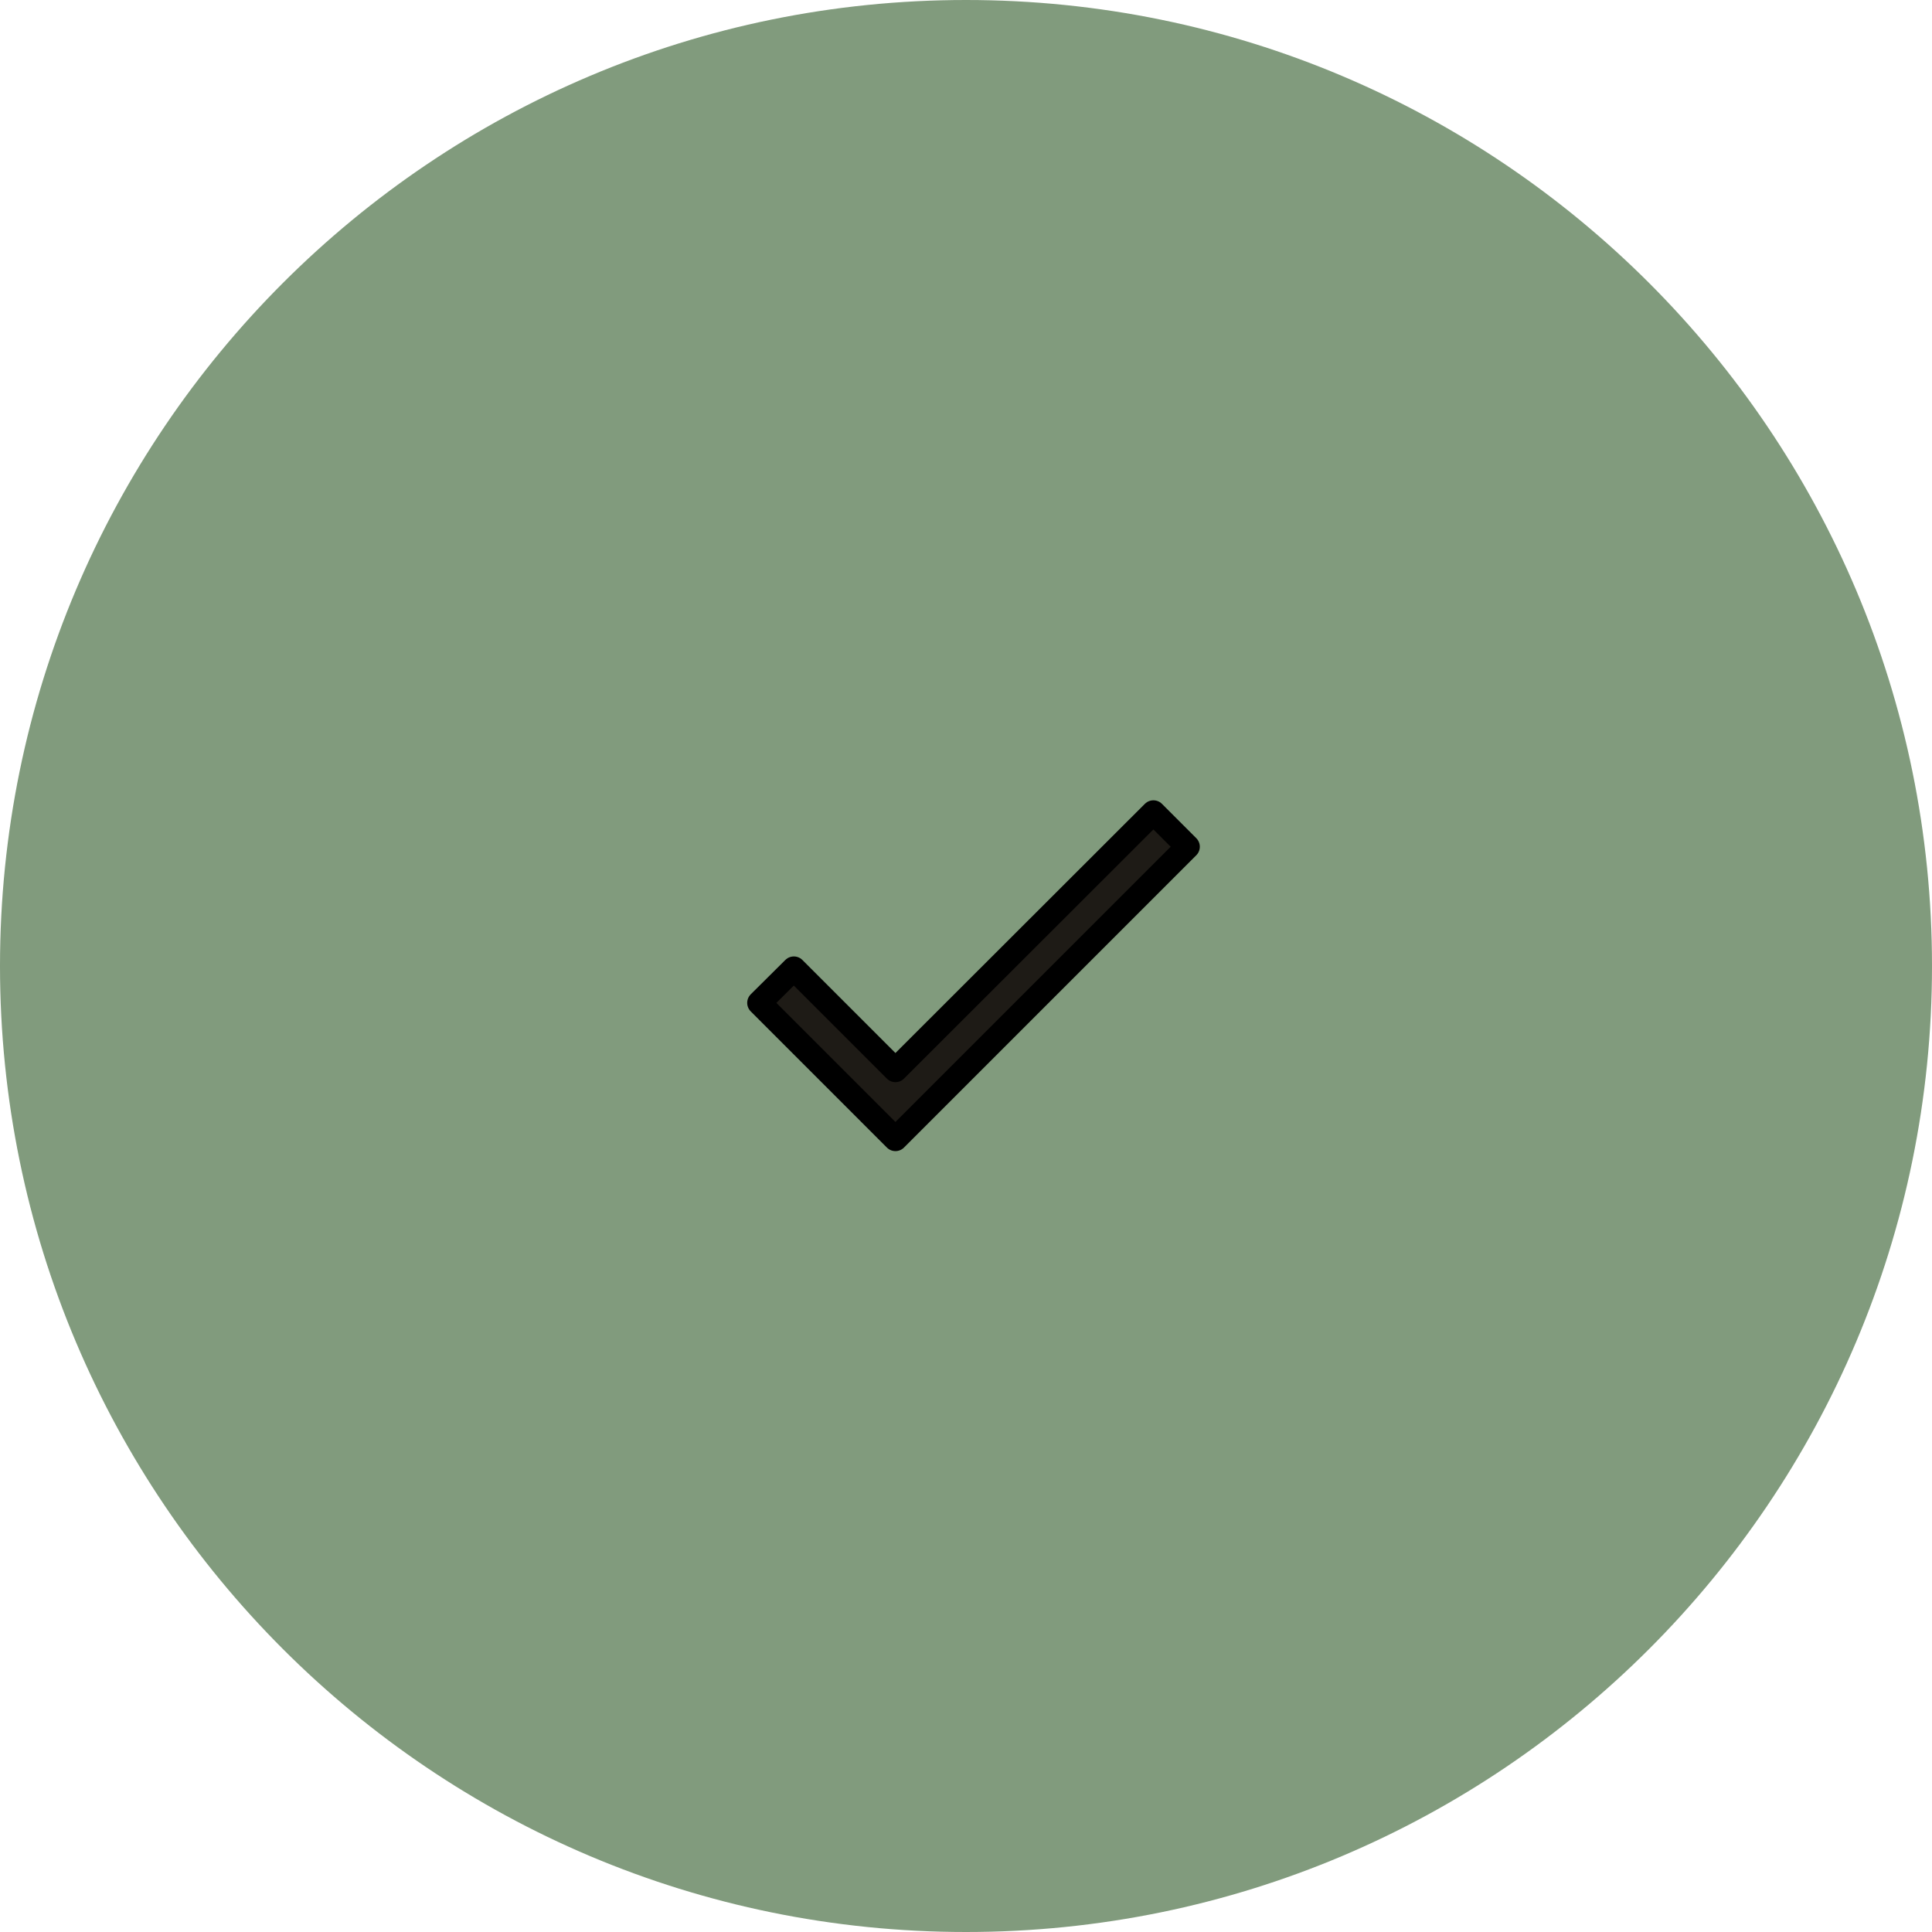 <svg width="80" height="80" viewBox="0 0 80 80" fill="none" xmlns="http://www.w3.org/2000/svg">
<path fill-rule="evenodd" clip-rule="evenodd" d="M40 80C62.091 80 80 62.091 80 40C80 17.909 62.091 0 40 0C17.909 0 0 17.909 0 40C0 62.091 17.909 80 40 80Z" fill="#51754C" fill-opacity="0.72"/>
<path d="M37.078 44.31L32.872 40.104L31.44 41.526L37.078 47.165L49.182 35.061L47.76 33.639L37.078 44.31Z" fill="#1E1B16" stroke="black" stroke-linejoin="round"/>
</svg>
